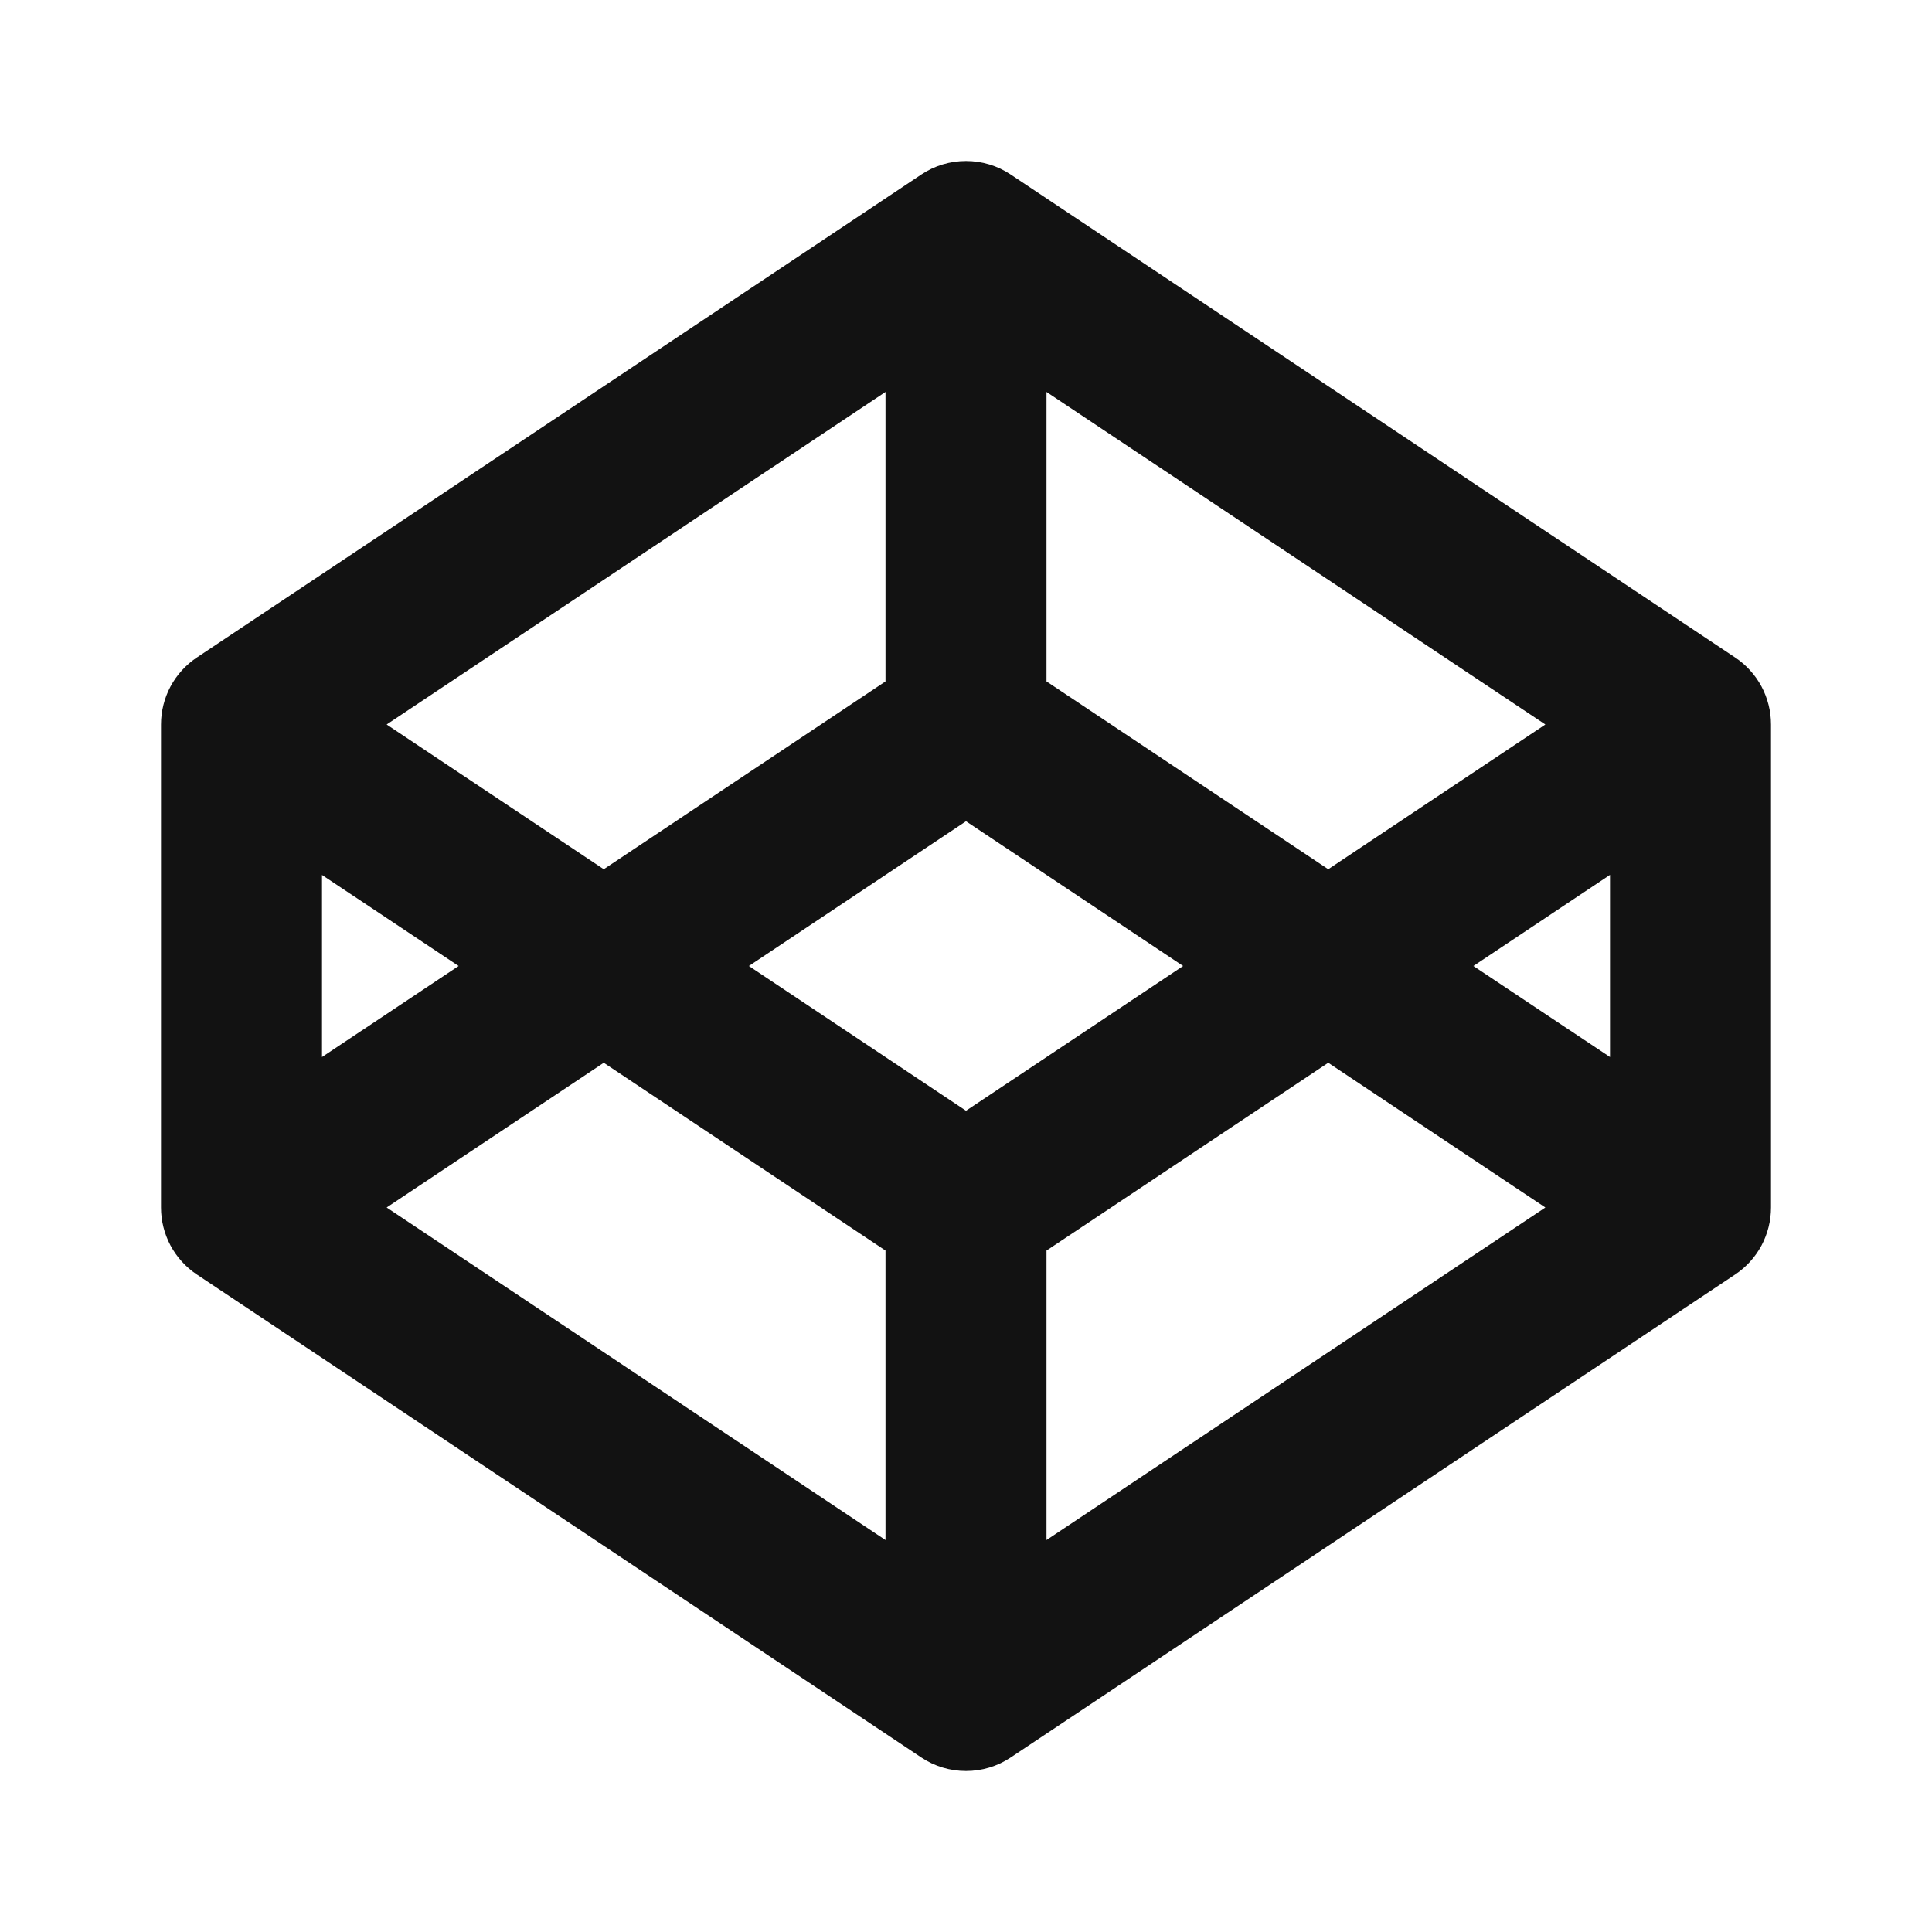 <svg xmlns="http://www.w3.org/2000/svg" width="24" height="24" fill="none"><g clip-path="url(#a)"><g><path fill="#121212" d="M12 10.202L9.303 12L12 13.798L14.697 12L12 10.202ZM16.5 10.798L19.197 9L13 4.869V8.465L16.5 10.798ZM20 10.868L18.303 12L20 13.131V10.87V10.868ZM16.5 13.202L13 15.535V19.131L19.197 15L16.5 13.202ZM11 8.465V4.869L4.803 9L7.5 10.798L11 8.465ZM4.803 15L11 19.131V15.535L7.5 13.202L4.803 15ZM5.697 12L4 10.869V13.131L5.697 12ZM2 9C2 8.835 2.041 8.673 2.118 8.528C2.196 8.383 2.308 8.259 2.445 8.168L11.445 2.168C11.609 2.058 11.803 2 12 2C12.197 2 12.391 2.058 12.555 2.168L21.555 8.168C21.692 8.259 21.804 8.383 21.882 8.528C21.959 8.673 22 8.835 22 9V15C22 15.165 21.959 15.327 21.882 15.472C21.804 15.617 21.692 15.741 21.555 15.832L12.555 21.832C12.391 21.942 12.197 22 12 22C11.803 22 11.609 21.942 11.445 21.832L2.445 15.832C2.308 15.741 2.196 15.617 2.118 15.472C2.041 15.327 2 15.165 2 15V9Z"/></g></g><defs><clipPath id="a"><rect width="24" height="24" fill="white"/></clipPath></defs></svg>